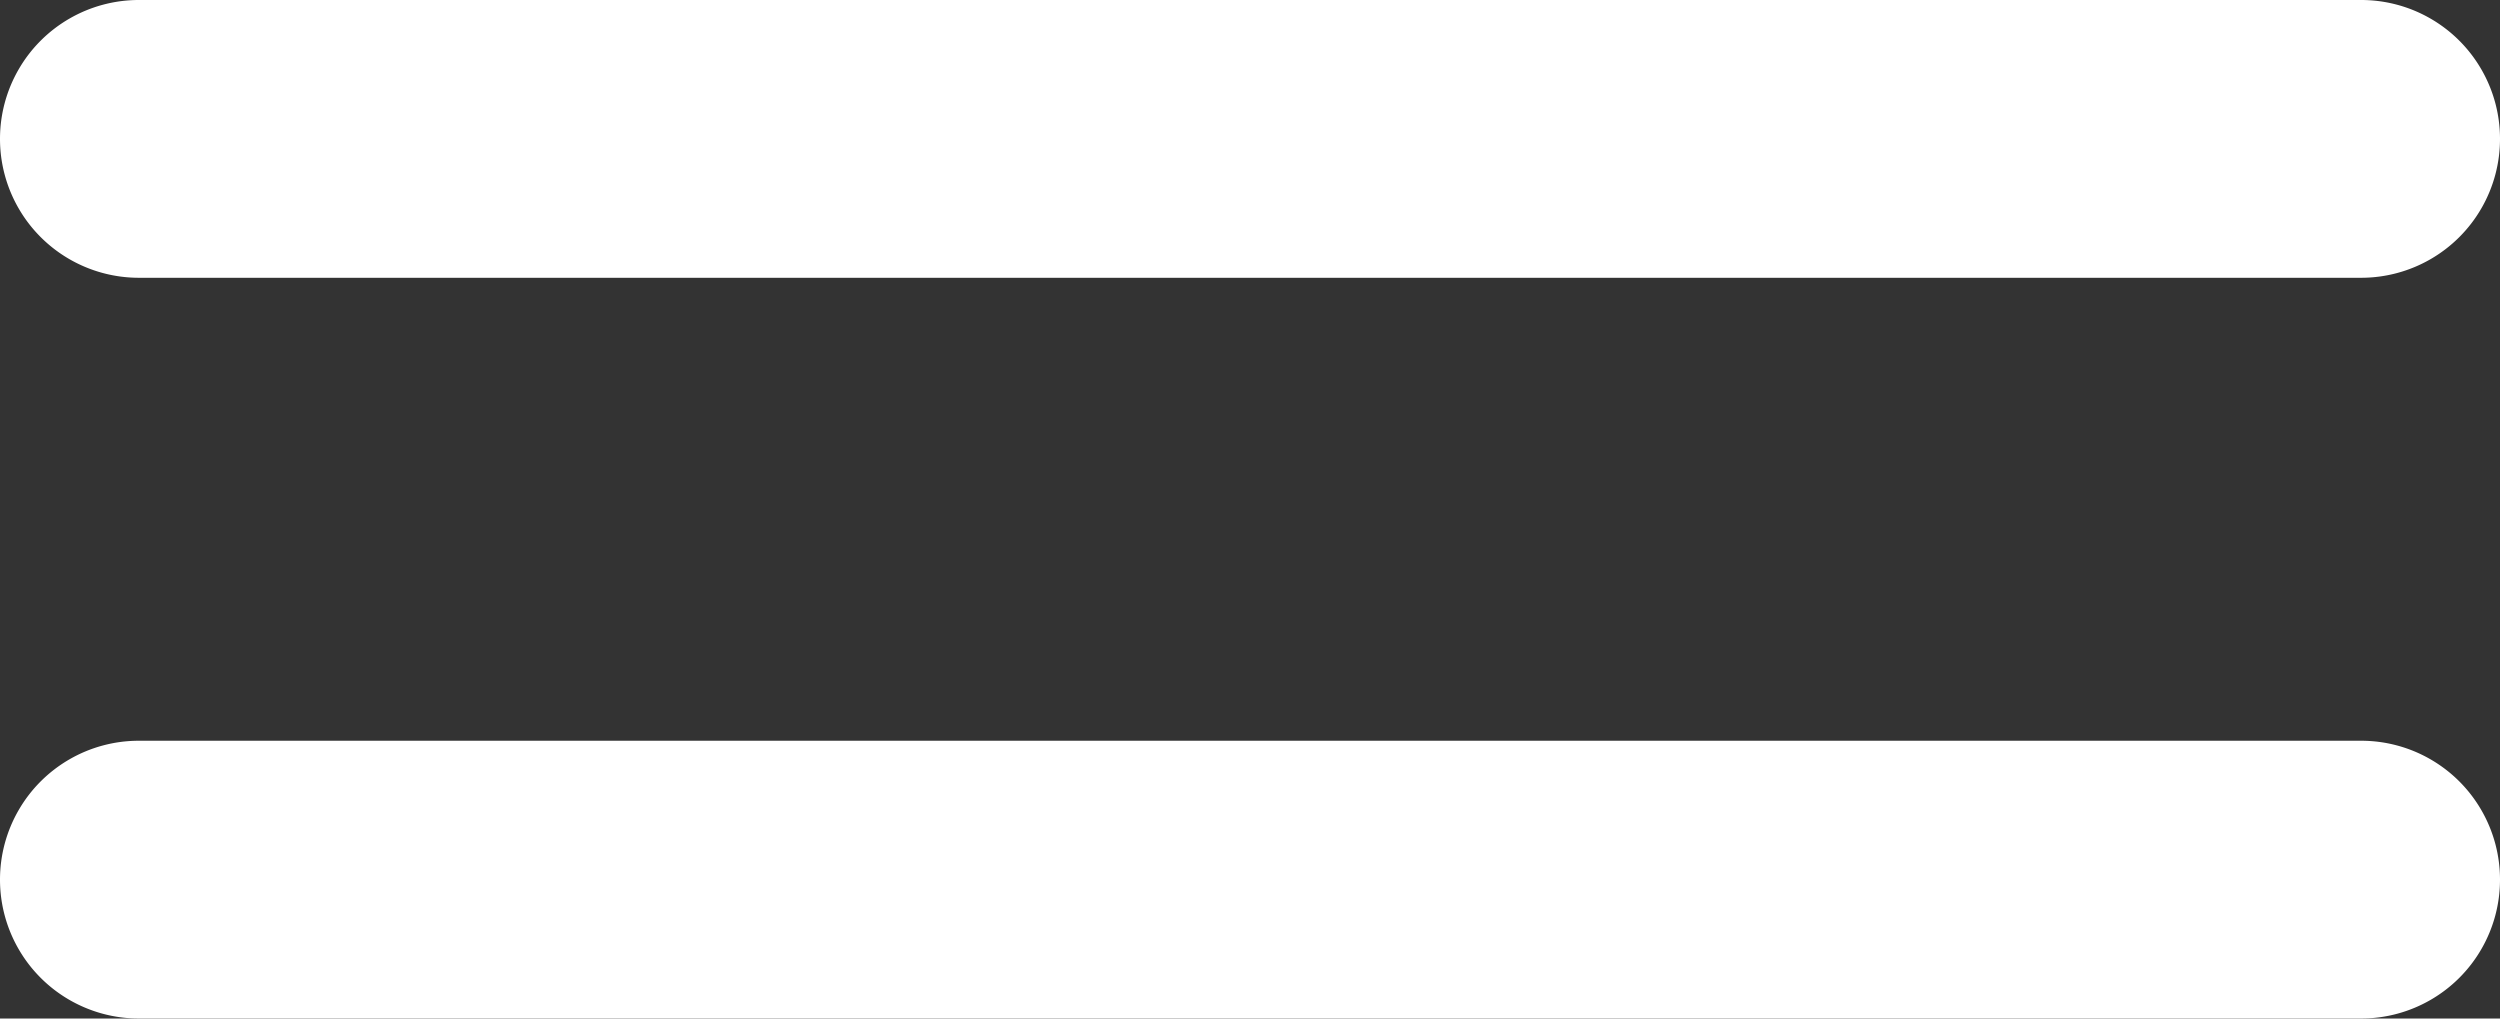 <svg xmlns="http://www.w3.org/2000/svg" width="27" height="11" viewBox="0 0 27 11">
  <rect x="0" y="0" width="27" height="11" fill="#333333" stroke="none"/>
  <defs>
    <style>
      .cls-1 {
        fill: #fff;
        fill-rule: evenodd;
      }
    </style>
  </defs>
  <path id="_176.svg" data-name="176.svg" class="cls-1" d="M447.5,172h-24a1.5,1.5,0,0,1,0-3h24A1.5,1.5,0,0,1,447.5,172Zm-24,5h24a1.5,1.5,0,0,1,0,3h-24A1.5,1.5,0,0,1,423.5,177Z" transform="translate(-422 -169)"/>
</svg>
